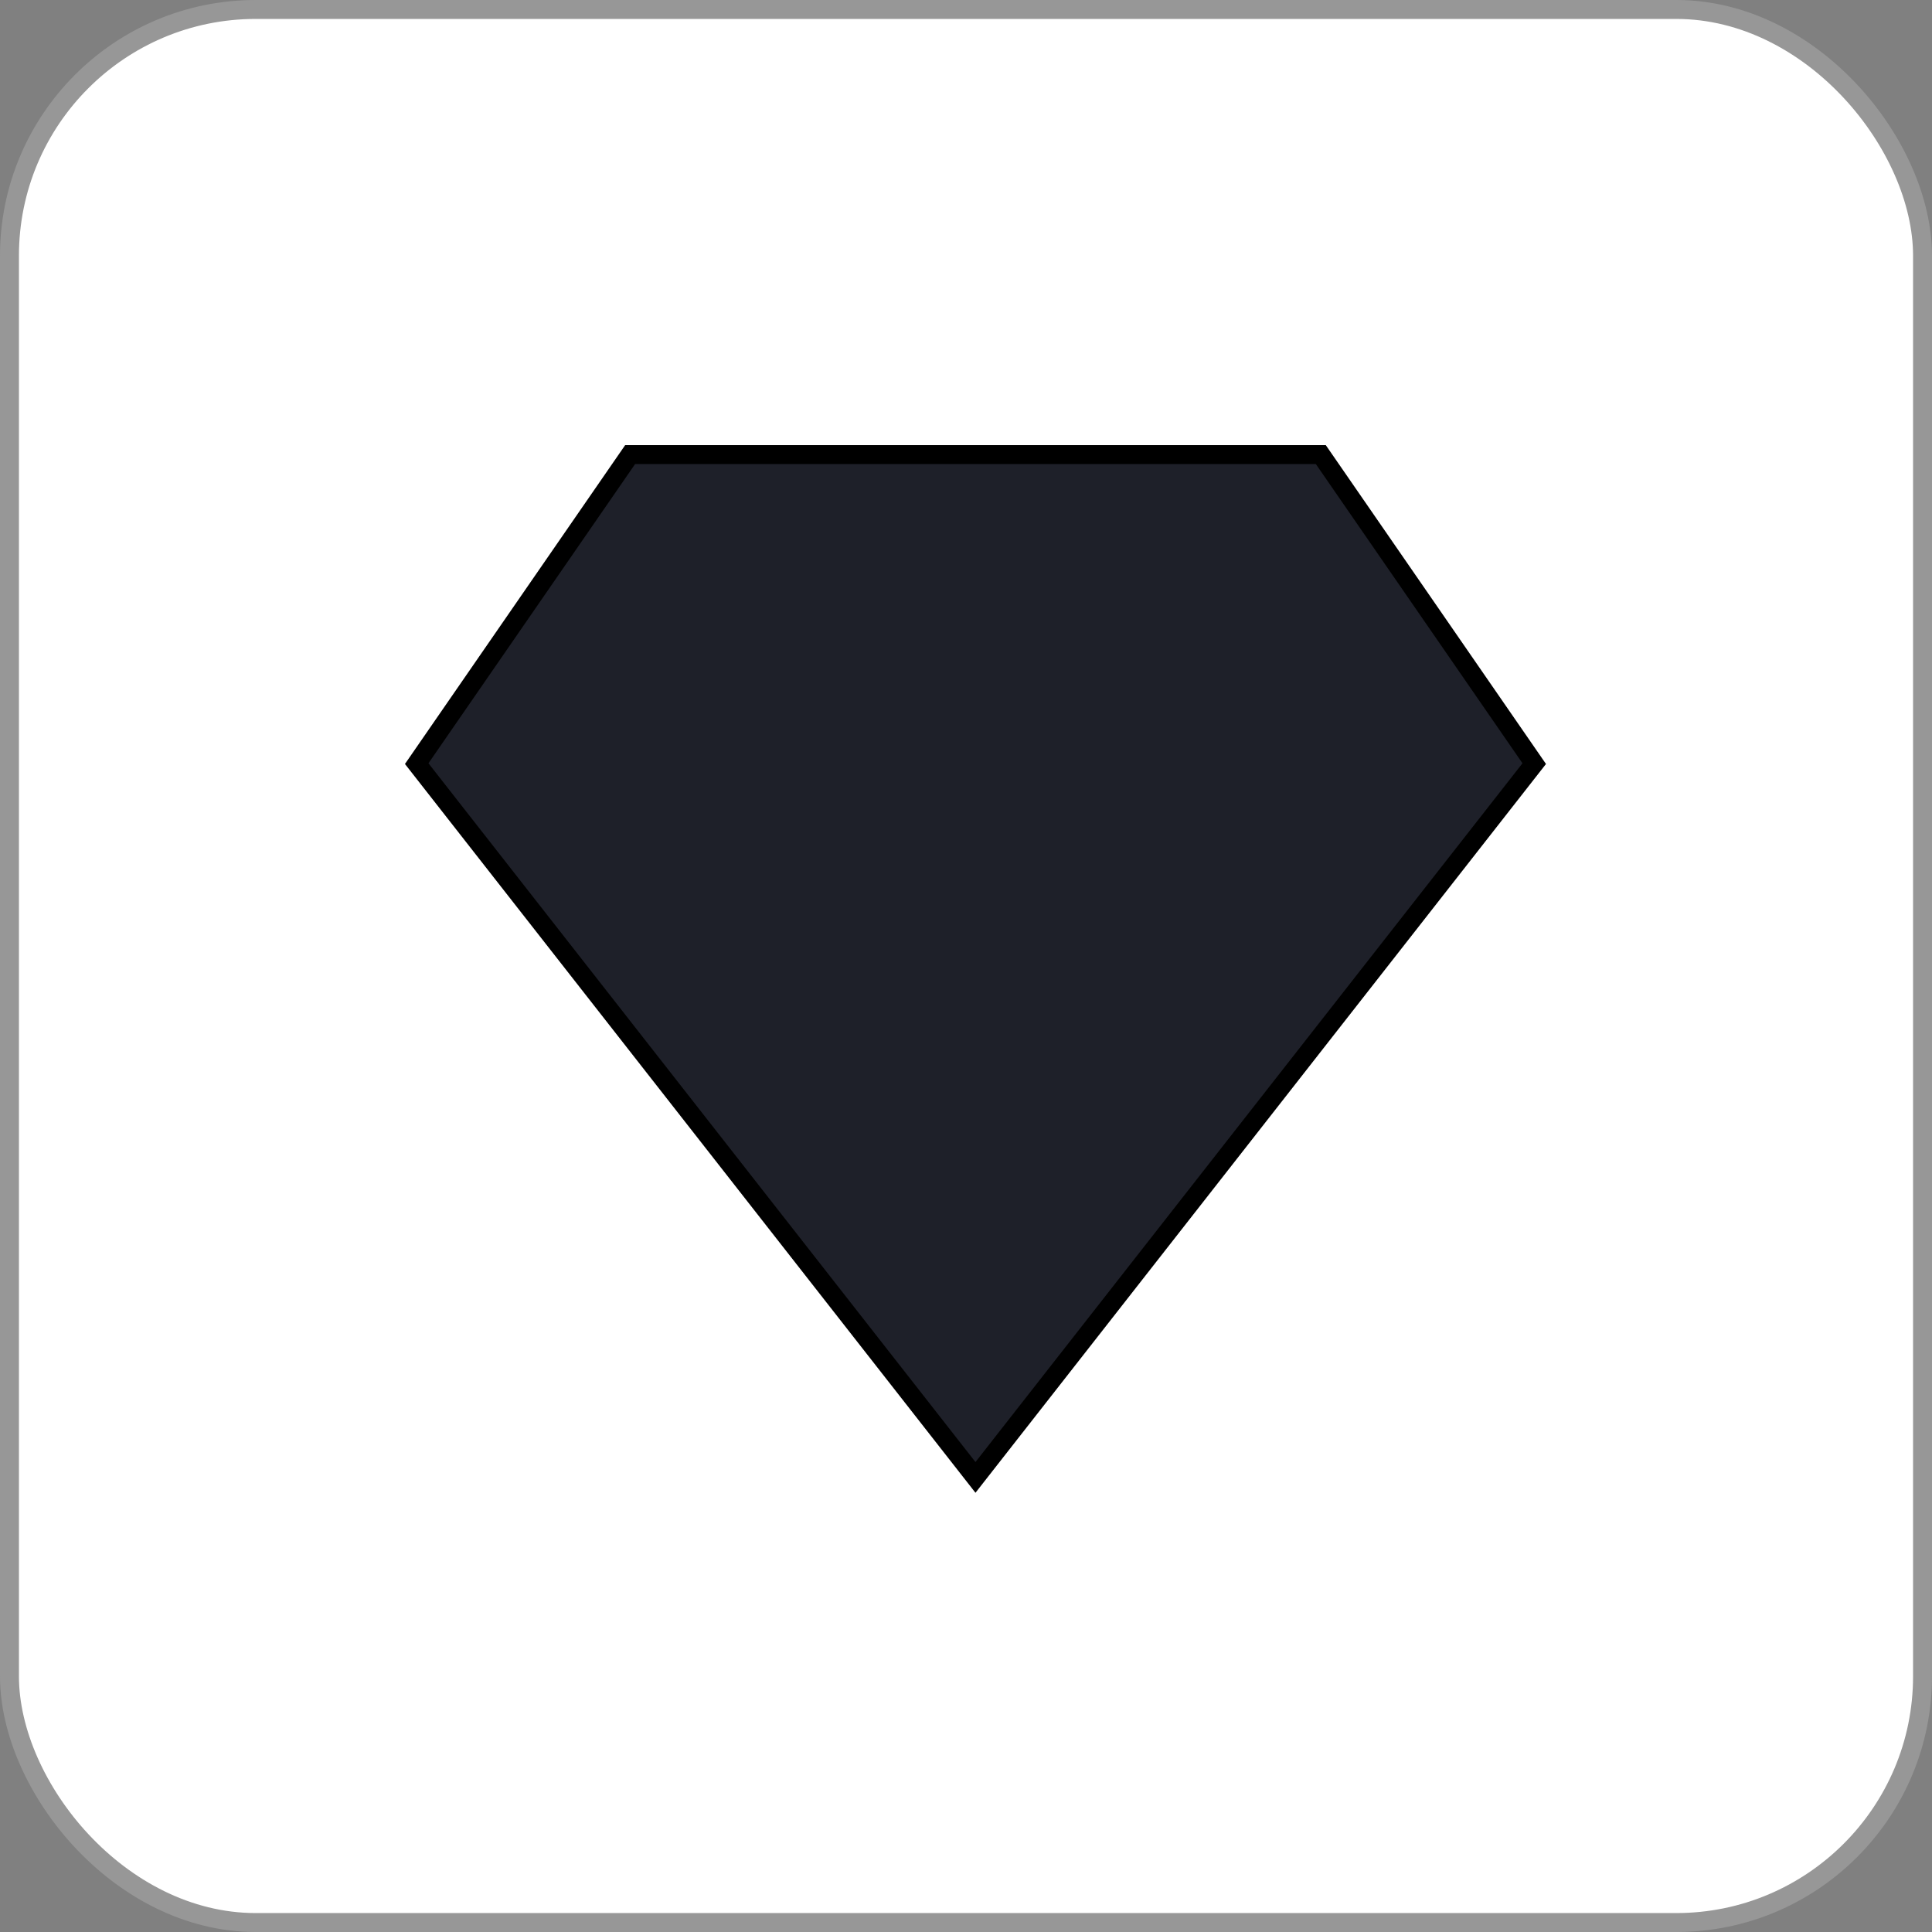 <svg width="102px" height="102px" viewBox="0 0 102 102" version="1.1" xmlns="http://www.w3.org/2000/svg" xmlns:xlink="http://www.w3.org/1999/xlink">
    <rect x="0" y="0" width="102" height="102" fill="#808080" stroke="none"/>
    <g id="Page-1" stroke="none" stroke-width="1" fill="none" fill-rule="evenodd">
        <g id="rubyshape2">
            <rect id="Rectangle" stroke="#979797" fill="#FFFFFF" x="0.5" y="0.5" width="101" height="101" rx="13"></rect>
            <polygon id="railslike" stroke="#000000" fill="#1E2029" fill-rule="nonzero" transform="translate(51.5, 51) rotate(-180) translate(-51.5, -51) " points="51.5 24 81 61.684 69.732 78 33.268 78 22 61.684"></polygon>
        </g>
    </g>
</svg>

